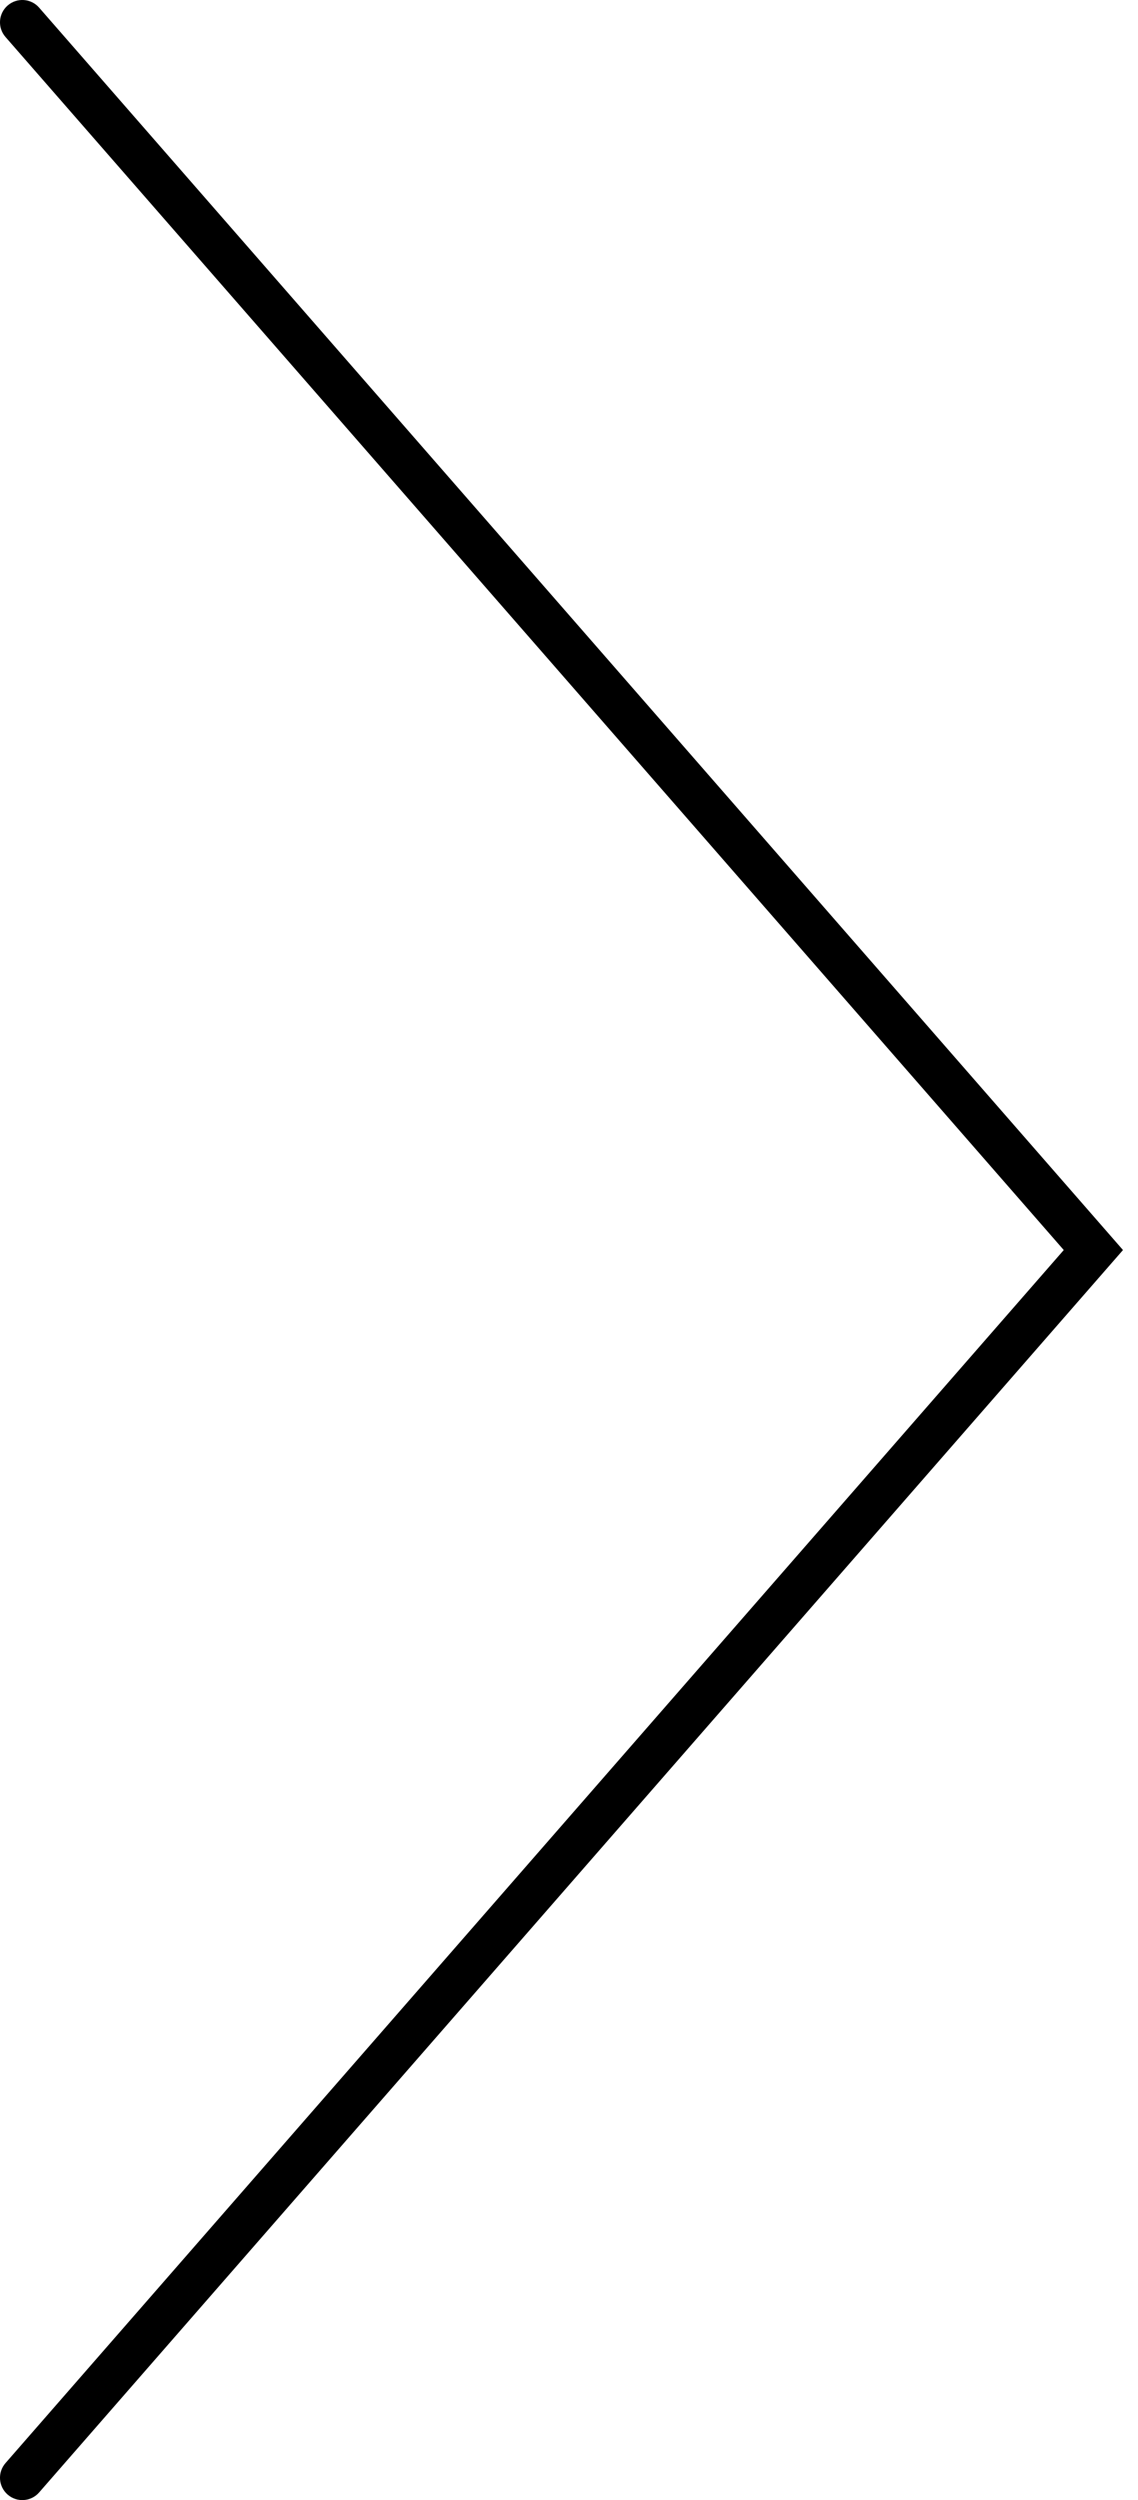 <?xml version="1.0" encoding="UTF-8" standalone="no"?>
<svg width="51px" height="112px" viewBox="0 0 51 112" version="1.1" xmlns="http://www.w3.org/2000/svg" xmlns:xlink="http://www.w3.org/1999/xlink">
    <!-- Generator: Sketch 41.2 (35397) - http://www.bohemiancoding.com/sketch -->
    <title>arrow2</title>
    <desc>Created with Sketch.</desc>
    <defs></defs>
    <g id="Page-1" stroke="none" stroke-width="1" fill="none" fill-rule="evenodd">
        <g id="SWIFT产品页" transform="translate(-1551, -5429)" fill="#000">
            <g id="Group-9" transform="translate(0, 4710)">
                <path d="M1551.247,829.342 C1550.883,829.759 1550.926,830.39 1551.342,830.753 C1551.759,831.117 1552.39,831.074 1552.753,830.658 L1601.327,775 L1552.753,719.342 C1552.39,718.926 1551.759,718.883 1551.342,719.247 C1550.926,719.61 1550.883,720.241 1551.247,720.658 L1598.673,775 L1551.247,829.342 Z" id="arrow2"></path>
            </g>
        </g>
    </g>
</svg>
